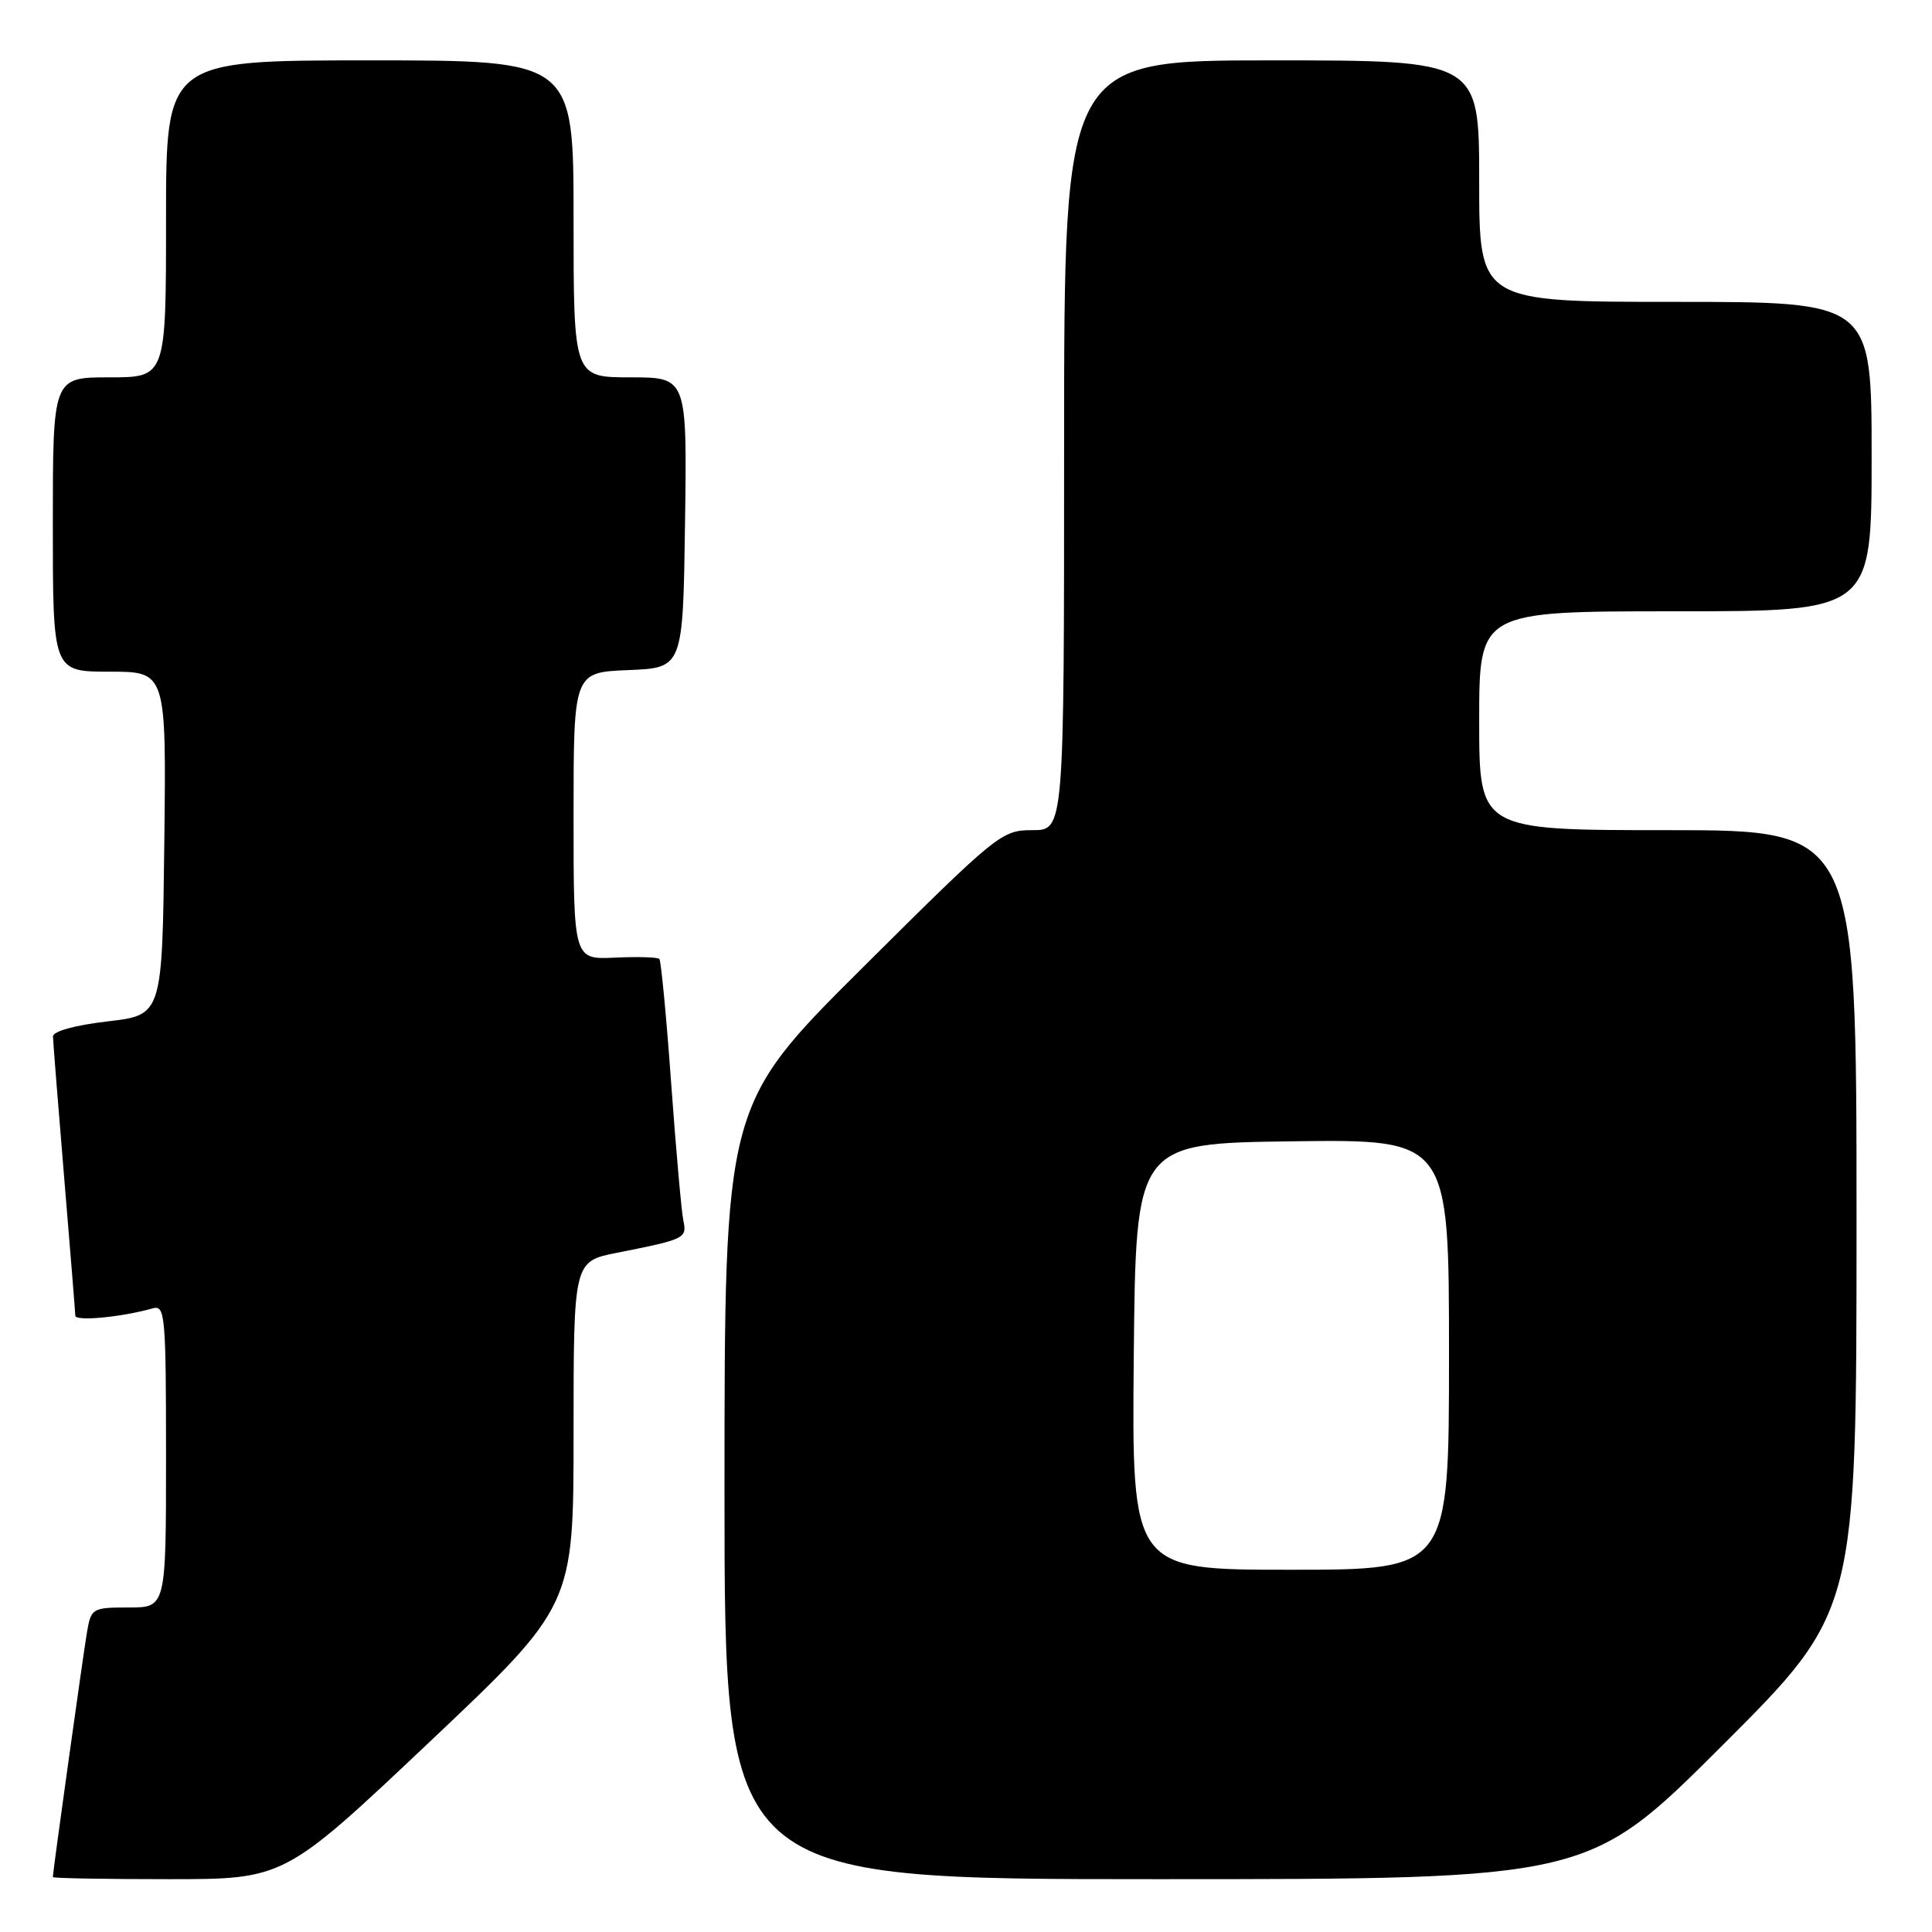 <?xml version="1.0" encoding="UTF-8" standalone="no"?>
<!DOCTYPE svg PUBLIC "-//W3C//DTD SVG 1.1//EN" "http://www.w3.org/Graphics/SVG/1.1/DTD/svg11.dtd" >
<svg xmlns="http://www.w3.org/2000/svg" xmlns:xlink="http://www.w3.org/1999/xlink" version="1.1" viewBox="0 0 256 256">
 <g >
 <path fill="currentColor"
d=" M 56.84 230.89 C 76.00 212.78 76.00 212.78 76.00 189.96 C 76.00 167.14 76.00 167.14 81.75 166.00 C 90.83 164.20 91.05 164.09 90.54 161.68 C 90.29 160.48 89.57 152.30 88.93 143.50 C 88.30 134.70 87.59 127.31 87.37 127.07 C 87.15 126.83 84.50 126.75 81.49 126.89 C 76.00 127.15 76.00 127.15 76.00 108.12 C 76.00 89.09 76.00 89.09 83.25 88.79 C 90.50 88.50 90.50 88.50 90.77 69.25 C 91.04 50.00 91.04 50.00 83.52 50.00 C 76.00 50.00 76.00 50.00 76.00 29.00 C 76.00 8.00 76.00 8.00 49.00 8.00 C 22.00 8.00 22.00 8.00 22.00 29.00 C 22.00 50.00 22.00 50.00 14.50 50.00 C 7.00 50.00 7.00 50.00 7.00 69.50 C 7.00 89.00 7.00 89.00 14.52 89.00 C 22.04 89.00 22.04 89.00 21.77 111.75 C 21.50 134.50 21.50 134.50 14.25 135.34 C 9.90 135.85 7.01 136.65 7.02 137.34 C 7.03 137.98 7.70 146.38 8.50 156.00 C 9.30 165.62 9.97 173.88 9.98 174.34 C 10.00 175.11 16.12 174.53 20.25 173.36 C 21.87 172.90 22.00 174.30 22.00 192.93 C 22.00 213.00 22.00 213.00 17.05 213.00 C 12.24 213.00 12.07 213.10 11.53 216.25 C 11.03 219.17 7.00 248.05 7.00 248.72 C 7.00 248.88 13.90 249.00 22.34 249.00 C 37.68 249.00 37.68 249.00 56.84 230.89 Z  M 228.24 231.26 C 246.00 213.52 246.00 213.52 246.00 161.76 C 246.00 110.00 246.00 110.00 221.00 110.00 C 196.00 110.00 196.00 110.00 196.00 95.50 C 196.00 81.00 196.00 81.00 222.00 81.00 C 248.00 81.00 248.00 81.00 248.00 60.50 C 248.00 40.00 248.00 40.00 222.00 40.00 C 196.00 40.00 196.00 40.00 196.00 24.00 C 196.00 8.00 196.00 8.00 168.50 8.00 C 141.00 8.00 141.00 8.00 141.00 59.00 C 141.00 110.00 141.00 110.00 136.81 110.00 C 132.72 110.00 132.21 110.41 114.31 128.21 C 96.00 146.43 96.00 146.43 96.00 197.71 C 96.00 249.00 96.00 249.00 153.24 249.00 C 210.48 249.00 210.48 249.00 228.24 231.26 Z  M 150.23 179.75 C 150.50 151.50 150.50 151.50 171.25 151.23 C 192.00 150.96 192.00 150.96 192.00 179.48 C 192.00 208.00 192.00 208.00 170.98 208.00 C 149.97 208.00 149.97 208.00 150.23 179.75 Z "/>
</g>
</svg>